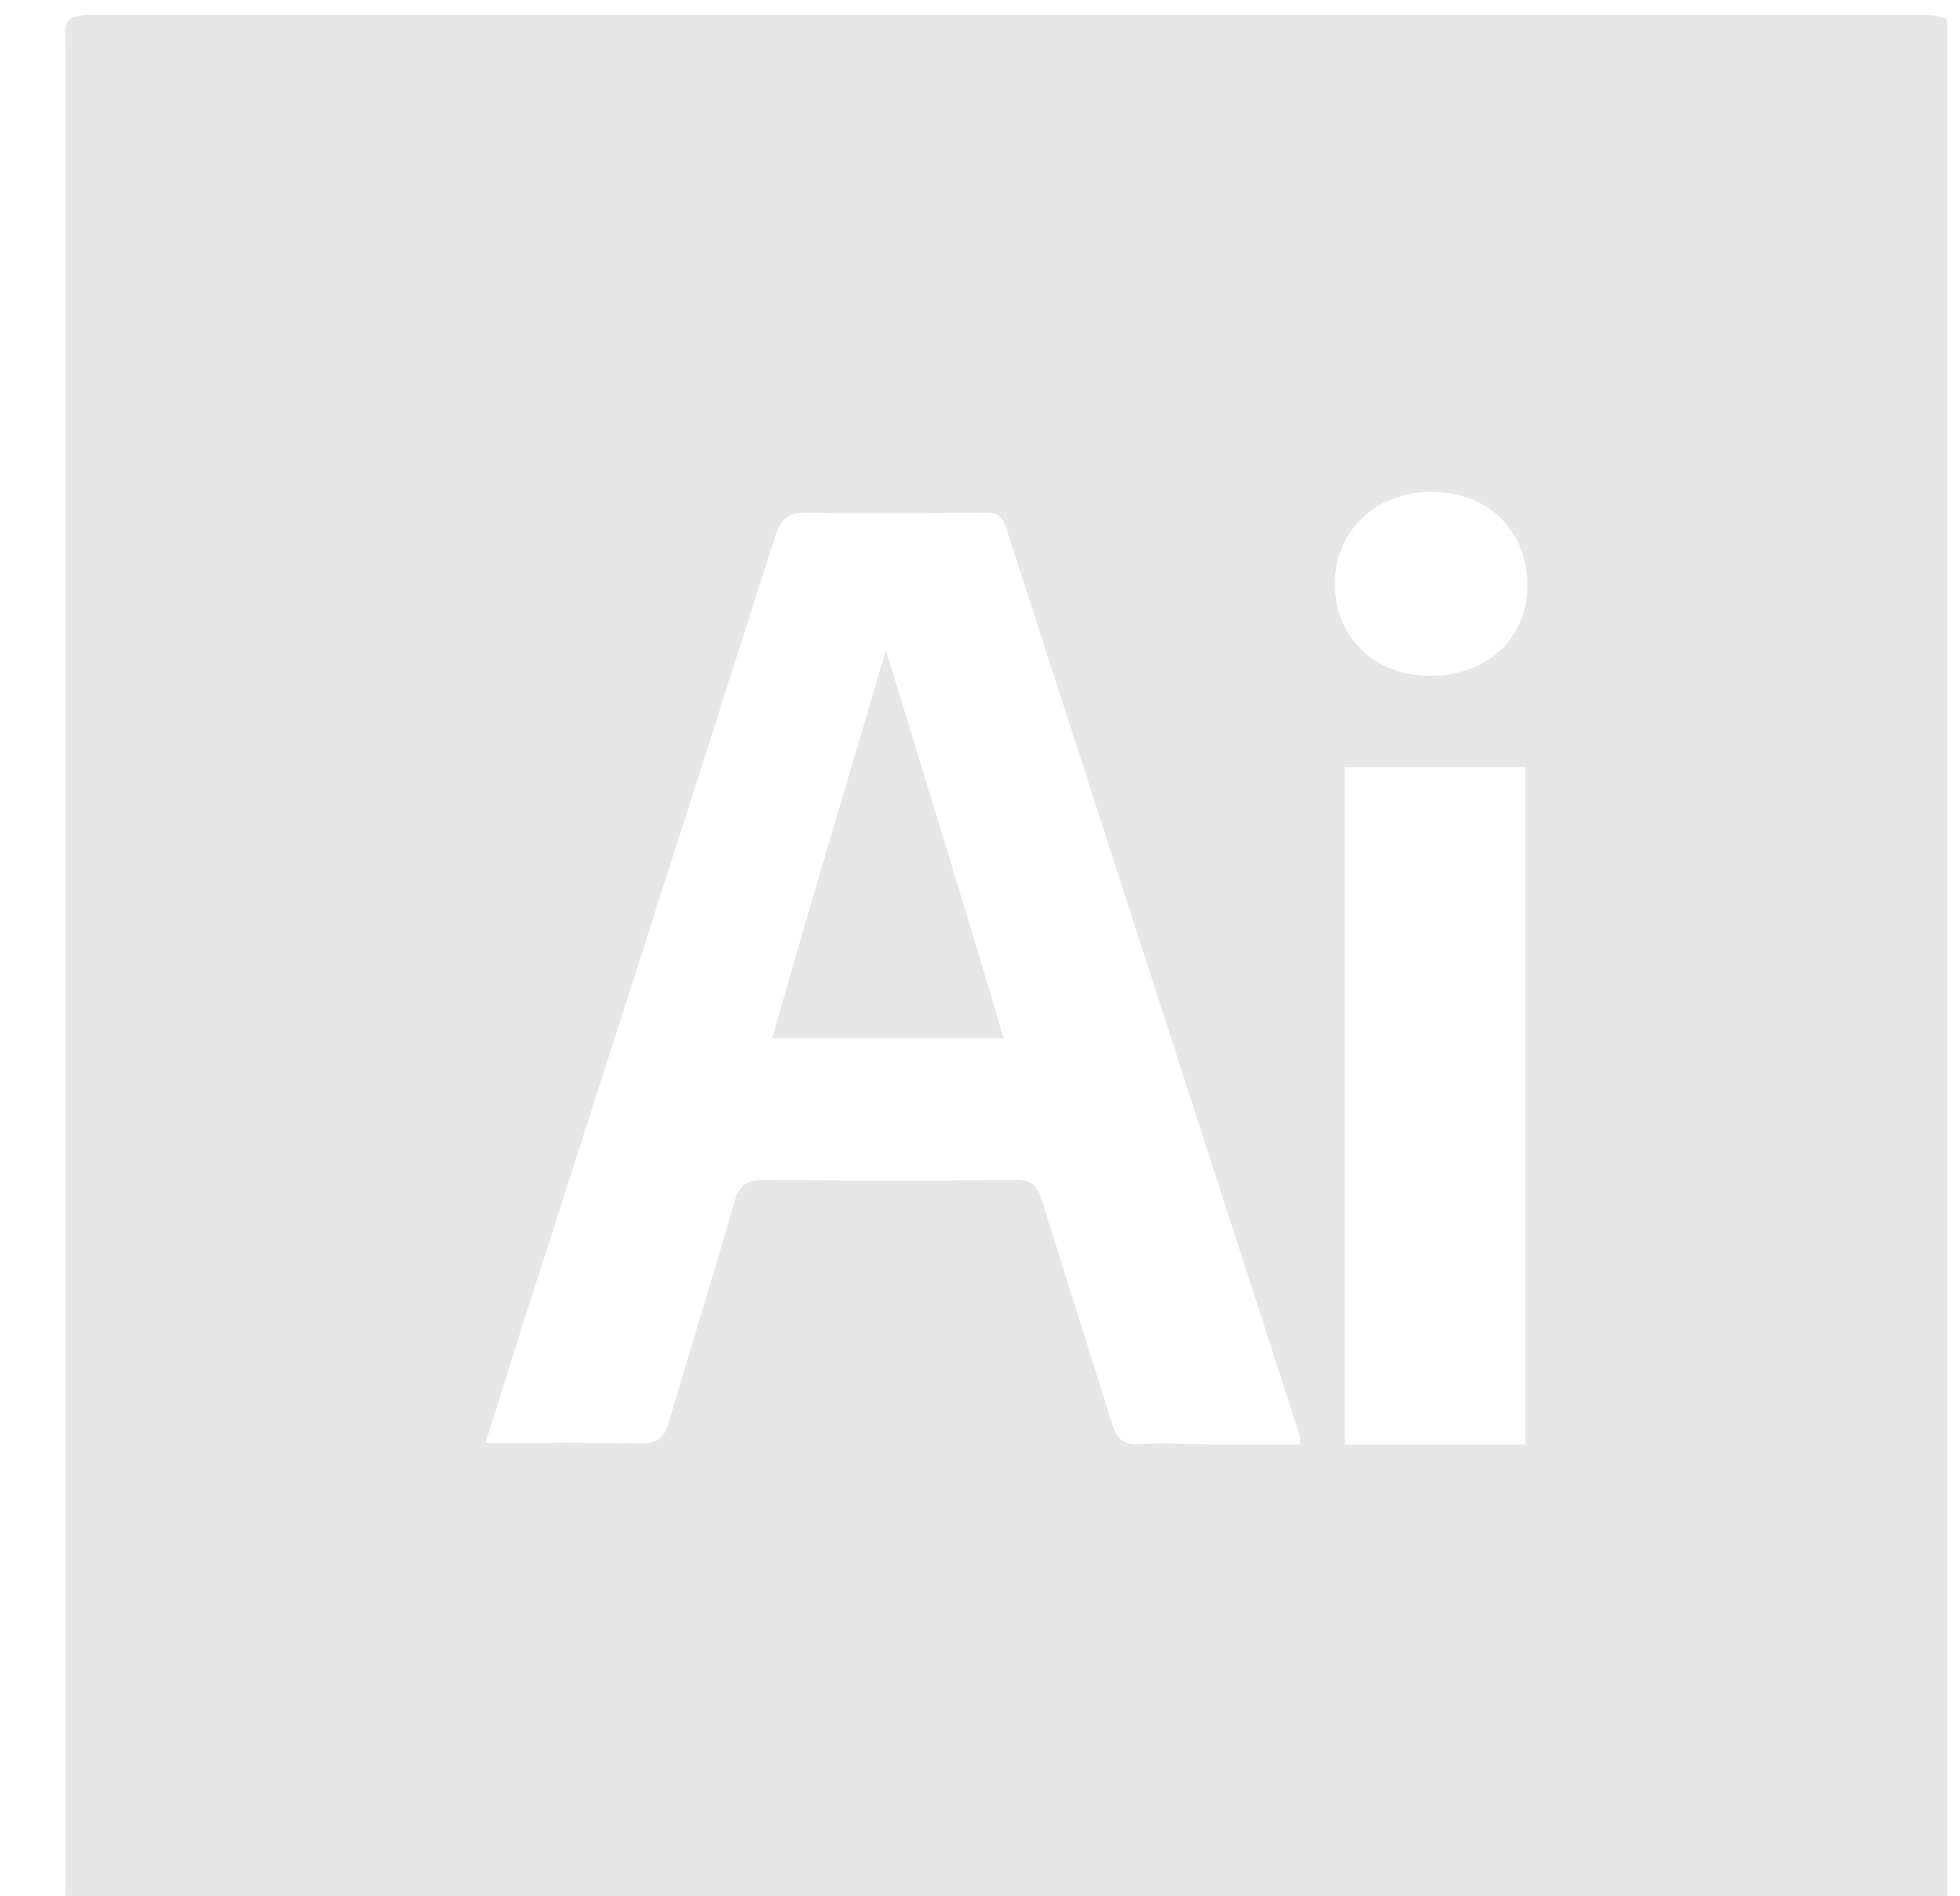 <svg width="31" height="30" viewBox="0 0 31 30" fill="none" xmlns="http://www.w3.org/2000/svg">
<g clip-path="url(#clip0_3132_294)">
<path fill-rule="evenodd" clip-rule="evenodd" d="M12.214 16.423H15.873C15.243 14.28 14.623 12.299 14.012 10.286C13.42 12.306 12.819 14.28 12.214 16.423ZM30.344 0.234H1.481C0.961 0.234 1.035 0.348 1.035 0.85V29.749C1.035 30.251 0.961 30.23 1.445 30.23H30.38C30.864 30.23 31.031 30.251 31.031 29.749V0.886C31.031 0.348 30.864 0.234 30.344 0.234ZM19.199 22.85C18.809 22.85 18.418 22.819 18.03 22.846C17.751 22.867 17.657 22.75 17.583 22.507C17.222 21.333 16.839 20.16 16.479 18.986C16.406 18.75 16.302 18.664 16.046 18.667C14.731 18.682 13.416 18.681 12.101 18.665C11.824 18.662 11.697 18.736 11.617 19.01C11.283 20.178 10.917 21.336 10.578 22.502C10.505 22.755 10.394 22.843 10.125 22.836C9.335 22.817 8.544 22.829 7.679 22.829C7.908 22.104 8.115 21.433 8.329 20.766C9.642 16.671 10.959 12.576 12.262 8.479C12.353 8.194 12.479 8.106 12.772 8.113C13.697 8.133 14.623 8.118 15.549 8.113C15.722 8.111 15.84 8.122 15.903 8.318C17.452 13.107 19.006 17.925 20.558 22.714C20.565 22.736 20.561 22.85 20.564 22.85H19.199ZM24.127 22.85H21.271V12.137H24.127V22.85ZM22.616 10.692C21.743 10.691 21.119 10.09 21.113 9.247C21.107 8.406 21.757 7.781 22.638 7.78C23.525 7.779 24.151 8.384 24.157 9.249C24.164 10.093 23.523 10.694 22.616 10.692Z" fill="#E7E7E7"/>
</g>
<defs>
<clipPath id="clip0_3132_294">
<rect width="30" height="30" fill="white" transform="translate(0.797)"/>
</clipPath>
</defs>
</svg>
